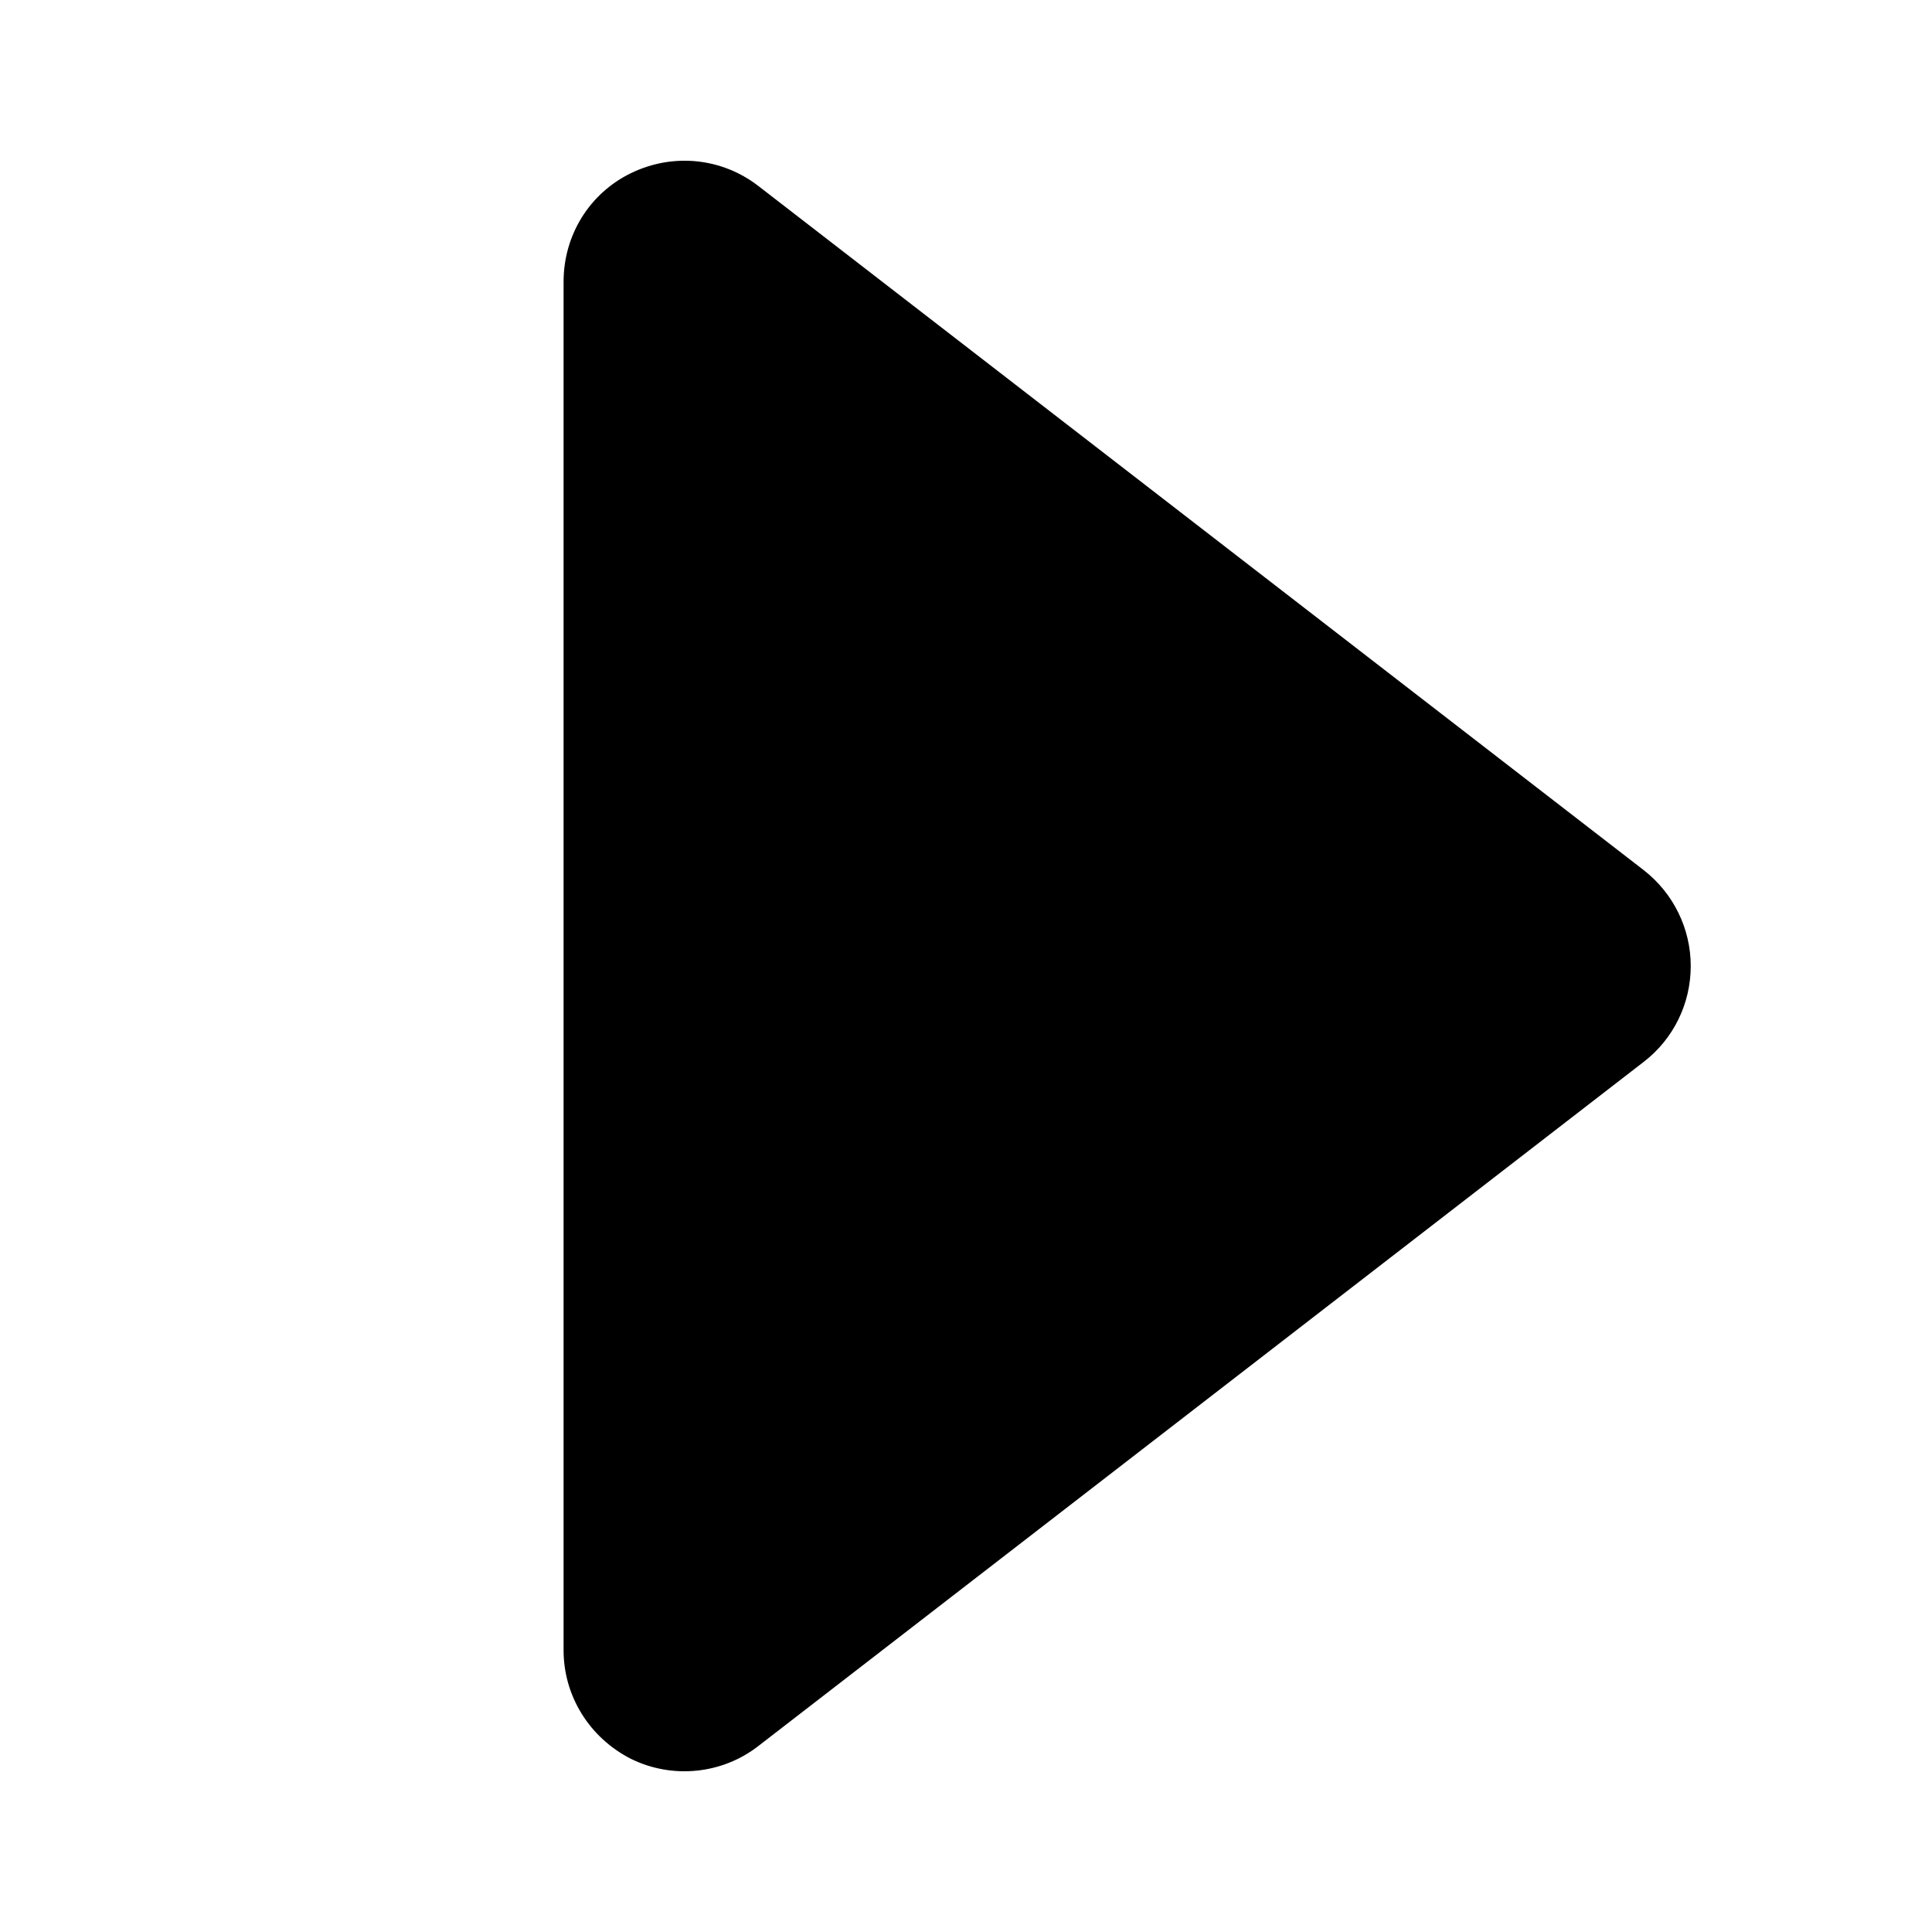 <svg fill="none" viewBox="0 0 24 24" xmlns="http://www.w3.org/2000/svg"><path d="m9.42 2.31c-0.453-0.35-1.06-0.412-1.58-0.16s-0.839 0.774-0.839 1.35v17c0 0.572 0.325 1.09 0.839 1.35 0.513 0.252 1.13 0.19 1.58-0.16l11-8.5c0.368-0.284 0.583-0.722 0.583-1.19 0-0.464-0.215-0.903-0.583-1.19l-11-8.5z" fill="#000"/></svg>
